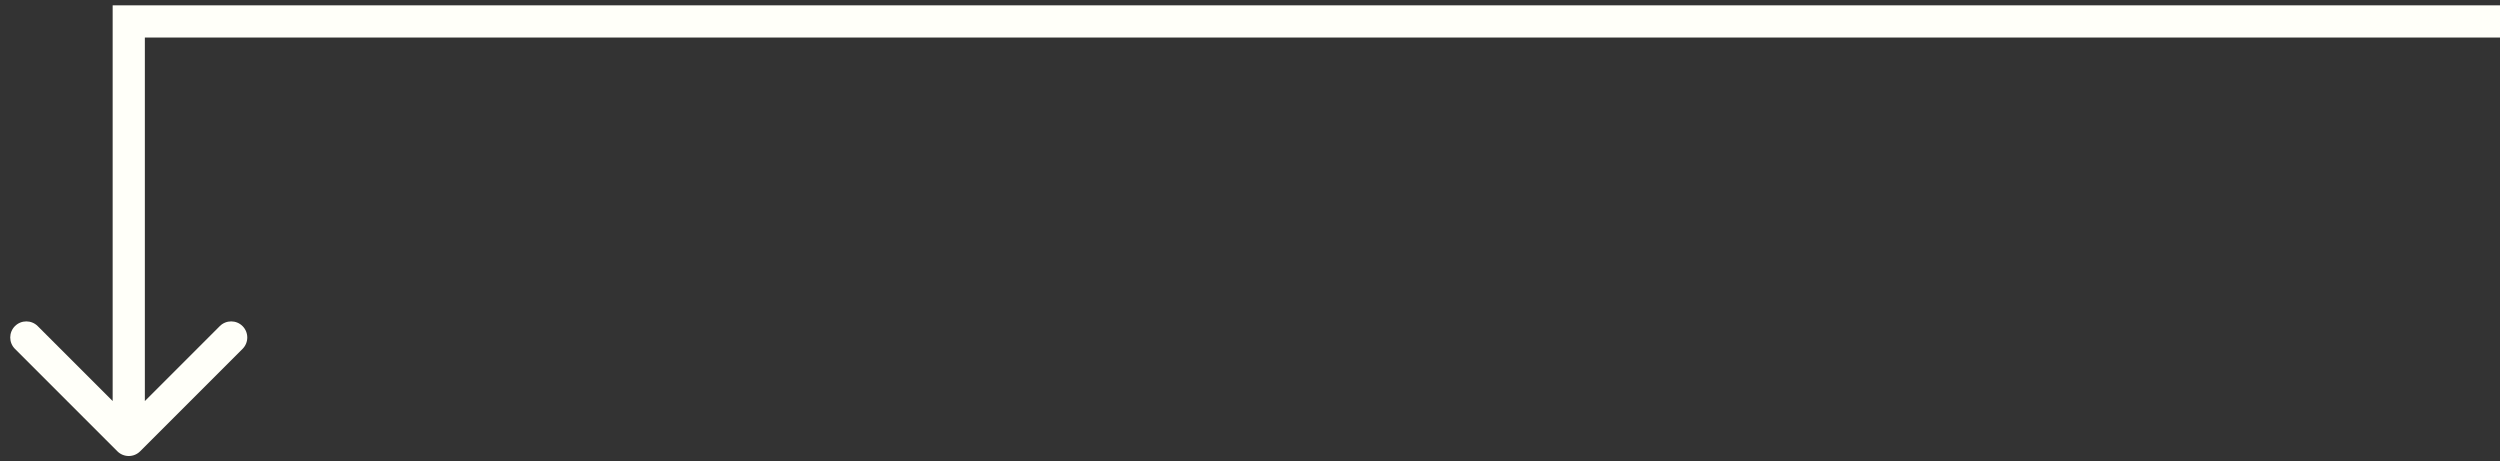 <svg preserveAspectRatio="none" width="233" height="43" viewBox="0 0 233 43" fill="none" xmlns="http://www.w3.org/2000/svg">
<rect x="0" y="0" width="233" height="43" fill="#333333" stroke="none"/>
<path d="M12 2L12 0.5L10.5 0.5L10.5 2L12 2ZM10.939 42.061C11.525 42.647 12.475 42.647 13.061 42.061L22.607 32.515C23.192 31.929 23.192 30.979 22.607 30.393C22.021 29.808 21.071 29.808 20.485 30.393L12 38.879L3.515 30.393C2.929 29.808 1.979 29.808 1.393 30.393C0.808 30.979 0.808 31.929 1.393 32.515L10.939 42.061ZM233 0.5L12 0.5L12 3.5L233 3.5L233 0.5ZM10.5 2L10.5 41L13.5 41L13.5 2L10.5 2Z" fill="#FFFFF9"/>
</svg>
